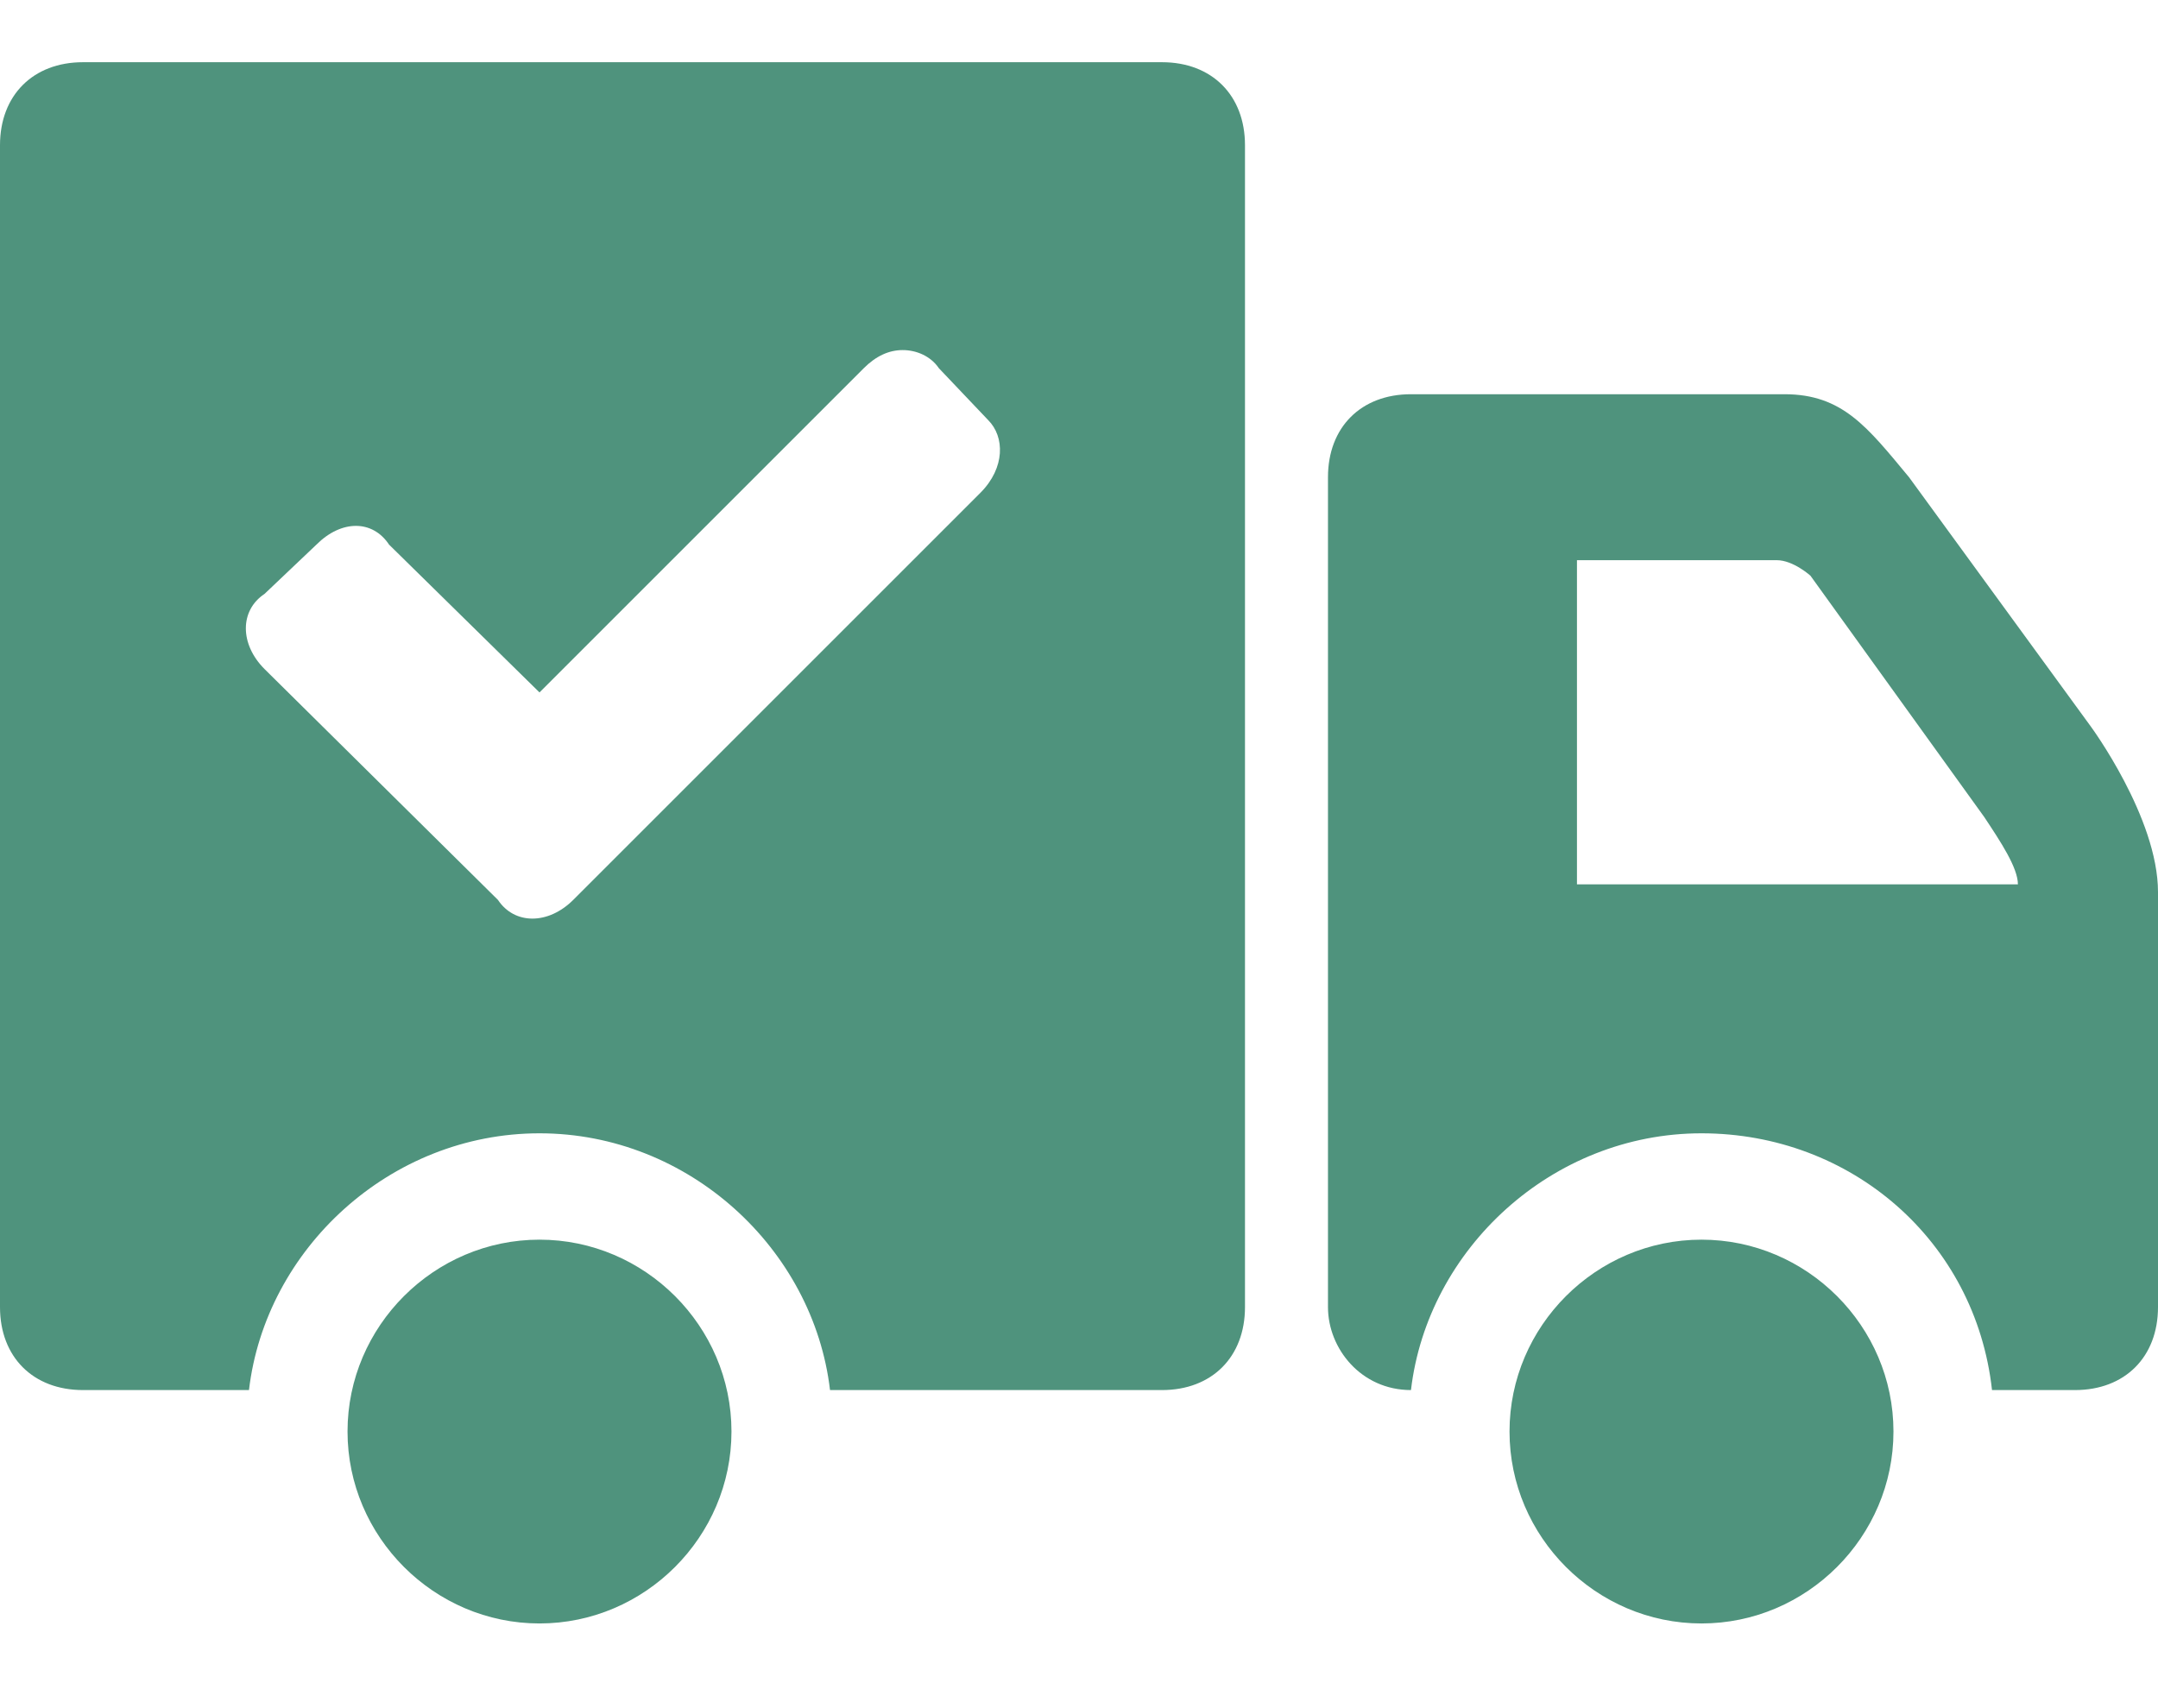 <svg width="24" height="19" viewBox="0 0 24 19" fill="none" xmlns="http://www.w3.org/2000/svg">
<path d="M0.923 0.692C0.368 0.692 0 1.06 0 1.615V14.539C0 15.094 0.368 15.462 0.923 15.462H2.769C2.953 13.893 4.338 12.606 6 12.606C7.662 12.606 9.047 13.893 9.231 15.462H12.923C13.478 15.462 13.846 15.094 13.846 14.539V1.615C13.846 1.06 13.478 0.692 12.923 0.692H0.923ZM10.039 3.894C10.19 3.894 10.349 3.959 10.442 4.096L10.99 4.673C11.174 4.857 11.181 5.203 10.904 5.481L6.375 10.01C6.097 10.287 5.722 10.287 5.538 10.01L2.942 7.442C2.665 7.165 2.665 6.79 2.942 6.606L3.519 6.058C3.797 5.78 4.143 5.78 4.327 6.058L6 7.702L9.606 4.096C9.743 3.959 9.887 3.894 10.039 3.894ZM15.692 4.385C15.137 4.385 14.769 4.752 14.769 5.308V14.539C14.769 15 15.137 15.462 15.692 15.462C15.876 13.893 17.261 12.606 18.923 12.606C20.585 12.606 21.97 13.799 22.154 15.462H23.077C23.632 15.462 24 15.094 24 14.539V9.923C24 9.094 23.25 8.077 23.25 8.077L21.231 5.308C20.769 4.752 20.492 4.385 19.846 4.385H15.692ZM17.538 6.231H19.76C19.944 6.231 20.135 6.404 20.135 6.404L22.067 9.087C22.251 9.364 22.442 9.653 22.442 9.837H17.538V6.231ZM6 13.789C4.828 13.789 3.865 14.751 3.865 15.923C3.865 17.095 4.828 18.058 6 18.058C7.172 18.058 8.135 17.095 8.135 15.923C8.135 14.751 7.172 13.789 6 13.789ZM18.923 13.789C17.751 13.789 16.788 14.751 16.788 15.923C16.788 17.095 17.751 18.058 18.923 18.058C20.095 18.058 21.058 17.095 21.058 15.923C21.058 14.751 20.095 13.789 18.923 13.789Z" fill="#4F937D"/>
</svg>
